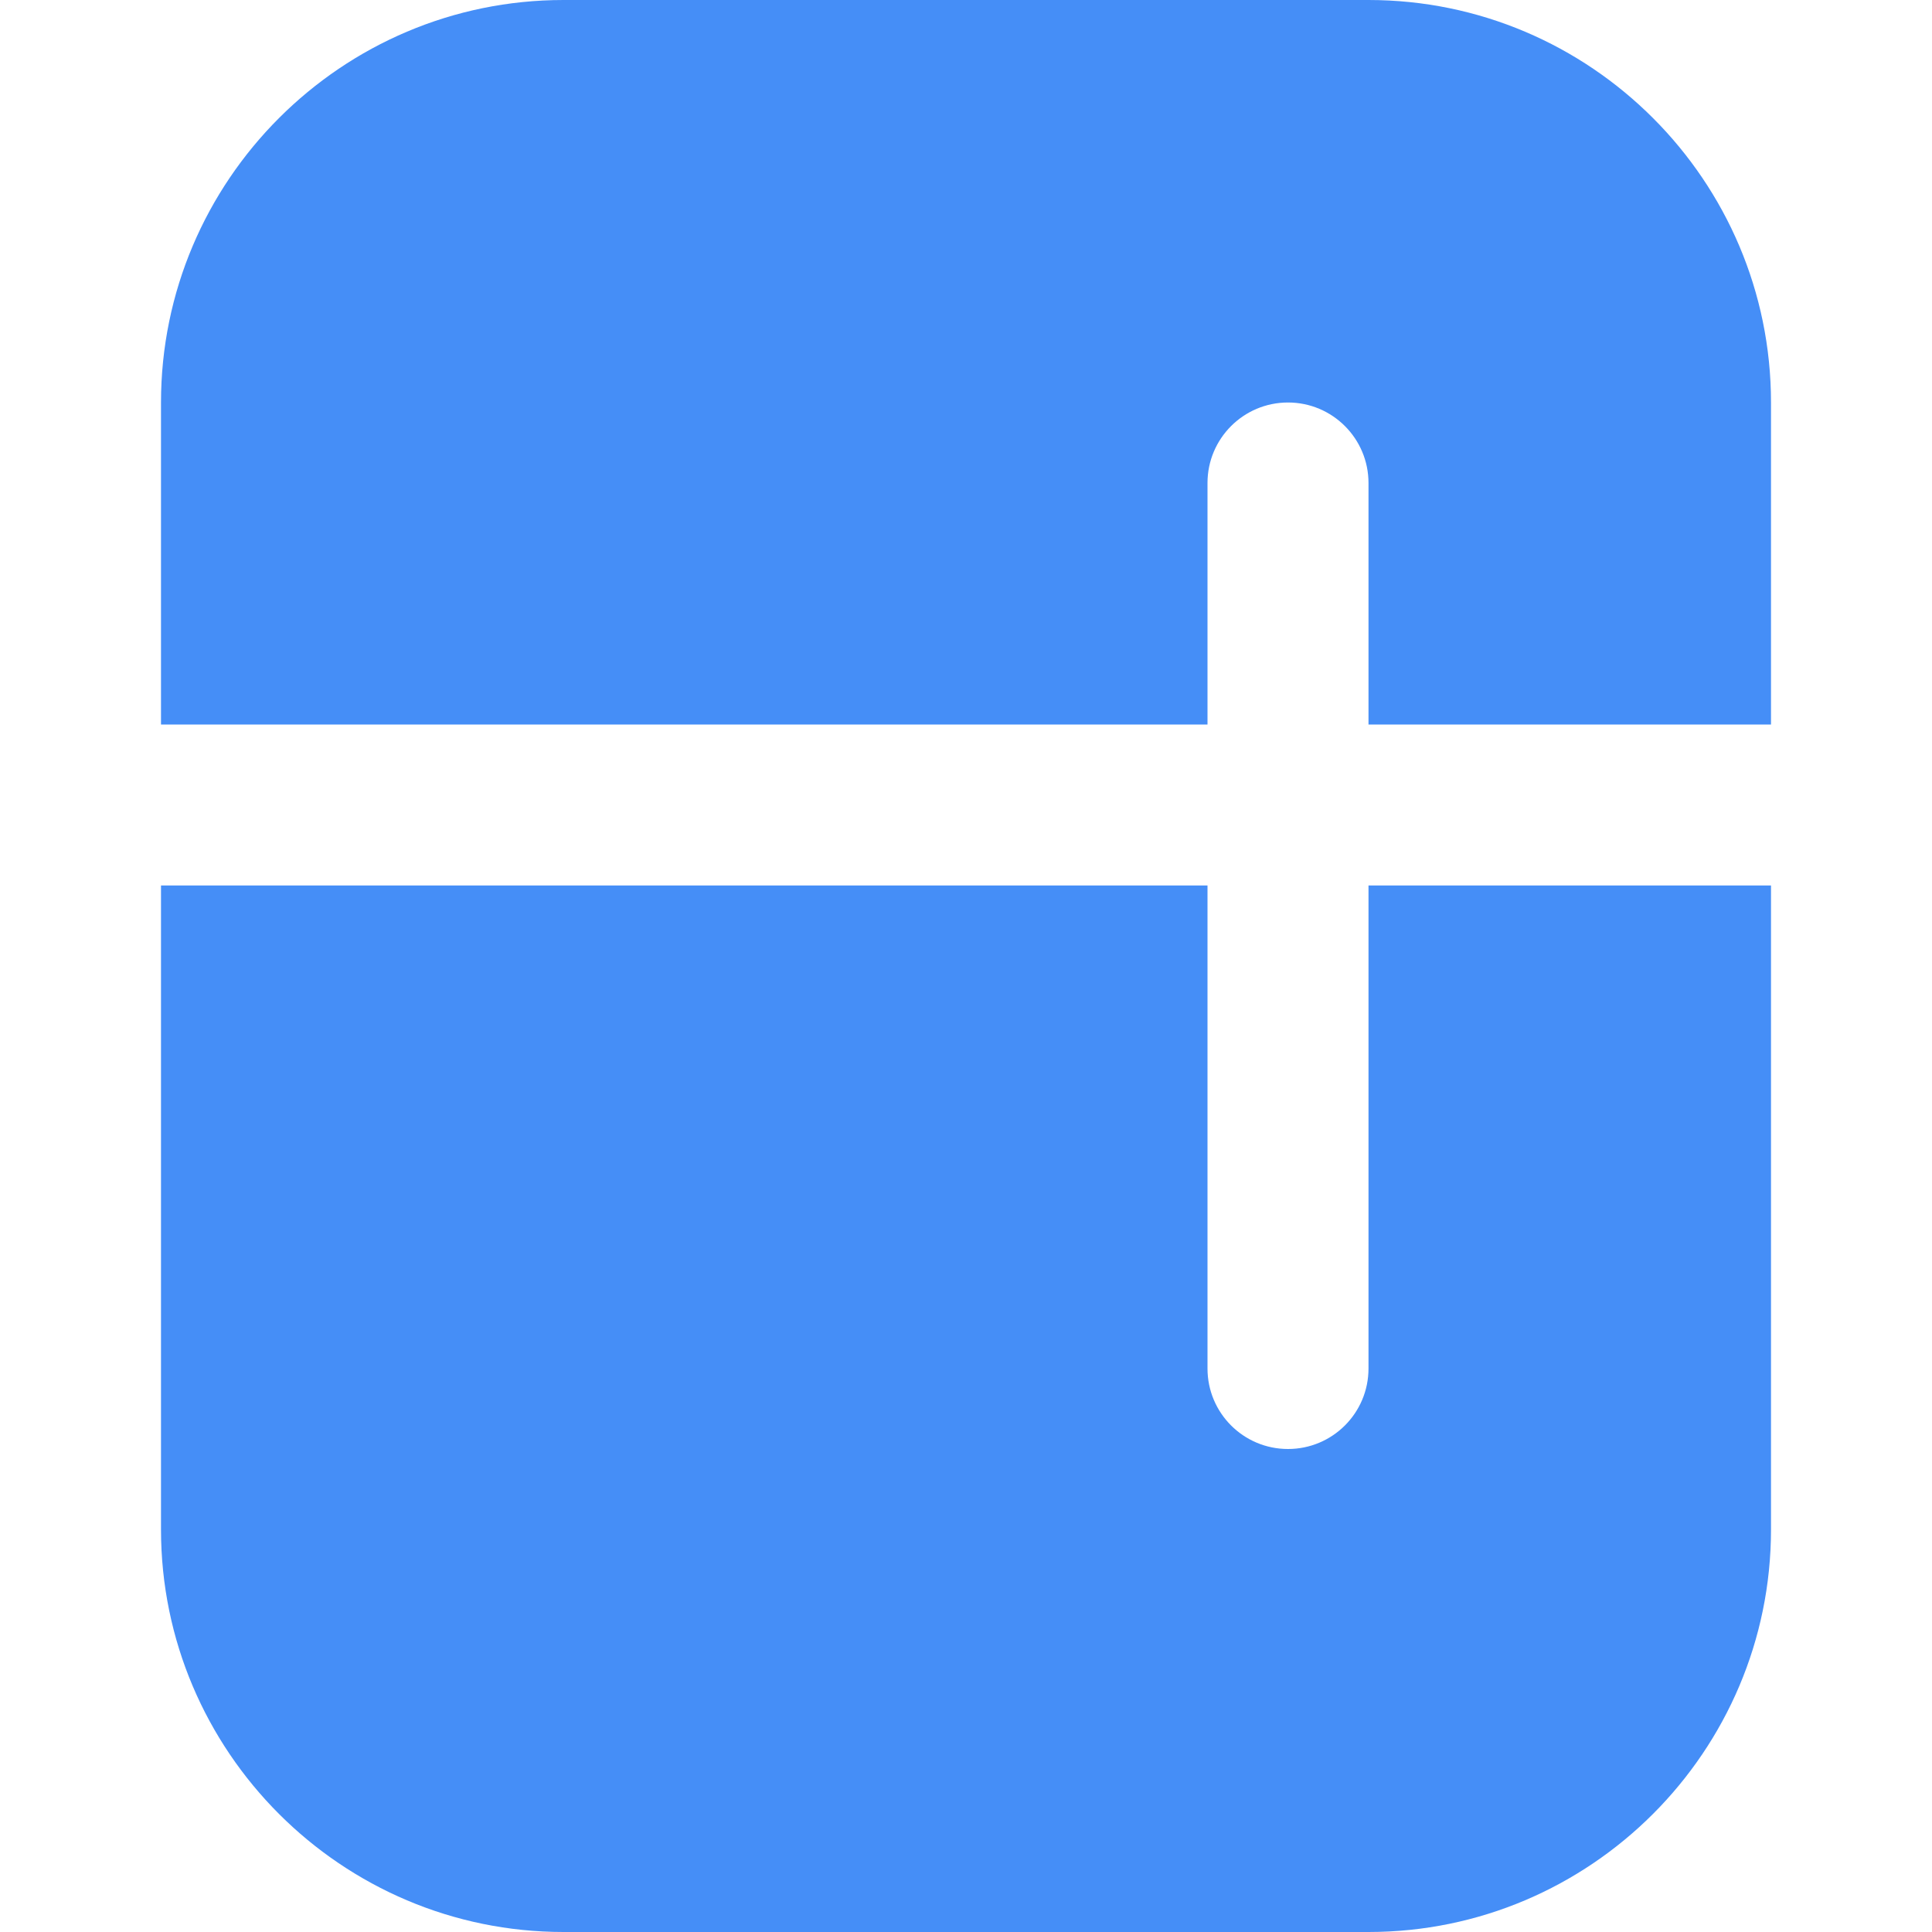 <svg width="30" height="30" viewBox="0 0 30 30" fill="none" xmlns="http://www.w3.org/2000/svg">
<g clip-path="url(#clip0_5171_13404)">
<path d="M2.5 11.25V6.25C2.5 2.804 5.304 0 8.75 0H21.25C24.696 0 27.5 2.804 27.5 6.25V11.25H21.25V7.5C21.25 6.81 20.691 6.25 20 6.25C19.309 6.25 18.75 6.81 18.75 7.5V11.25H2.5ZM21.25 13.75V21.25C21.25 21.941 20.691 22.5 20 22.5C19.309 22.5 18.75 21.941 18.75 21.25V13.75H2.5V23.75C2.5 27.196 5.304 30 8.75 30H21.25C24.696 30 27.5 27.196 27.5 23.75V13.75H21.25Z" fill="#458EF7"/>
</g>
<defs>
<clipPath id="clip0_5171_13404">
<rect width="30" height="30" fill="white"/>
</clipPath>
</defs>
</svg>
